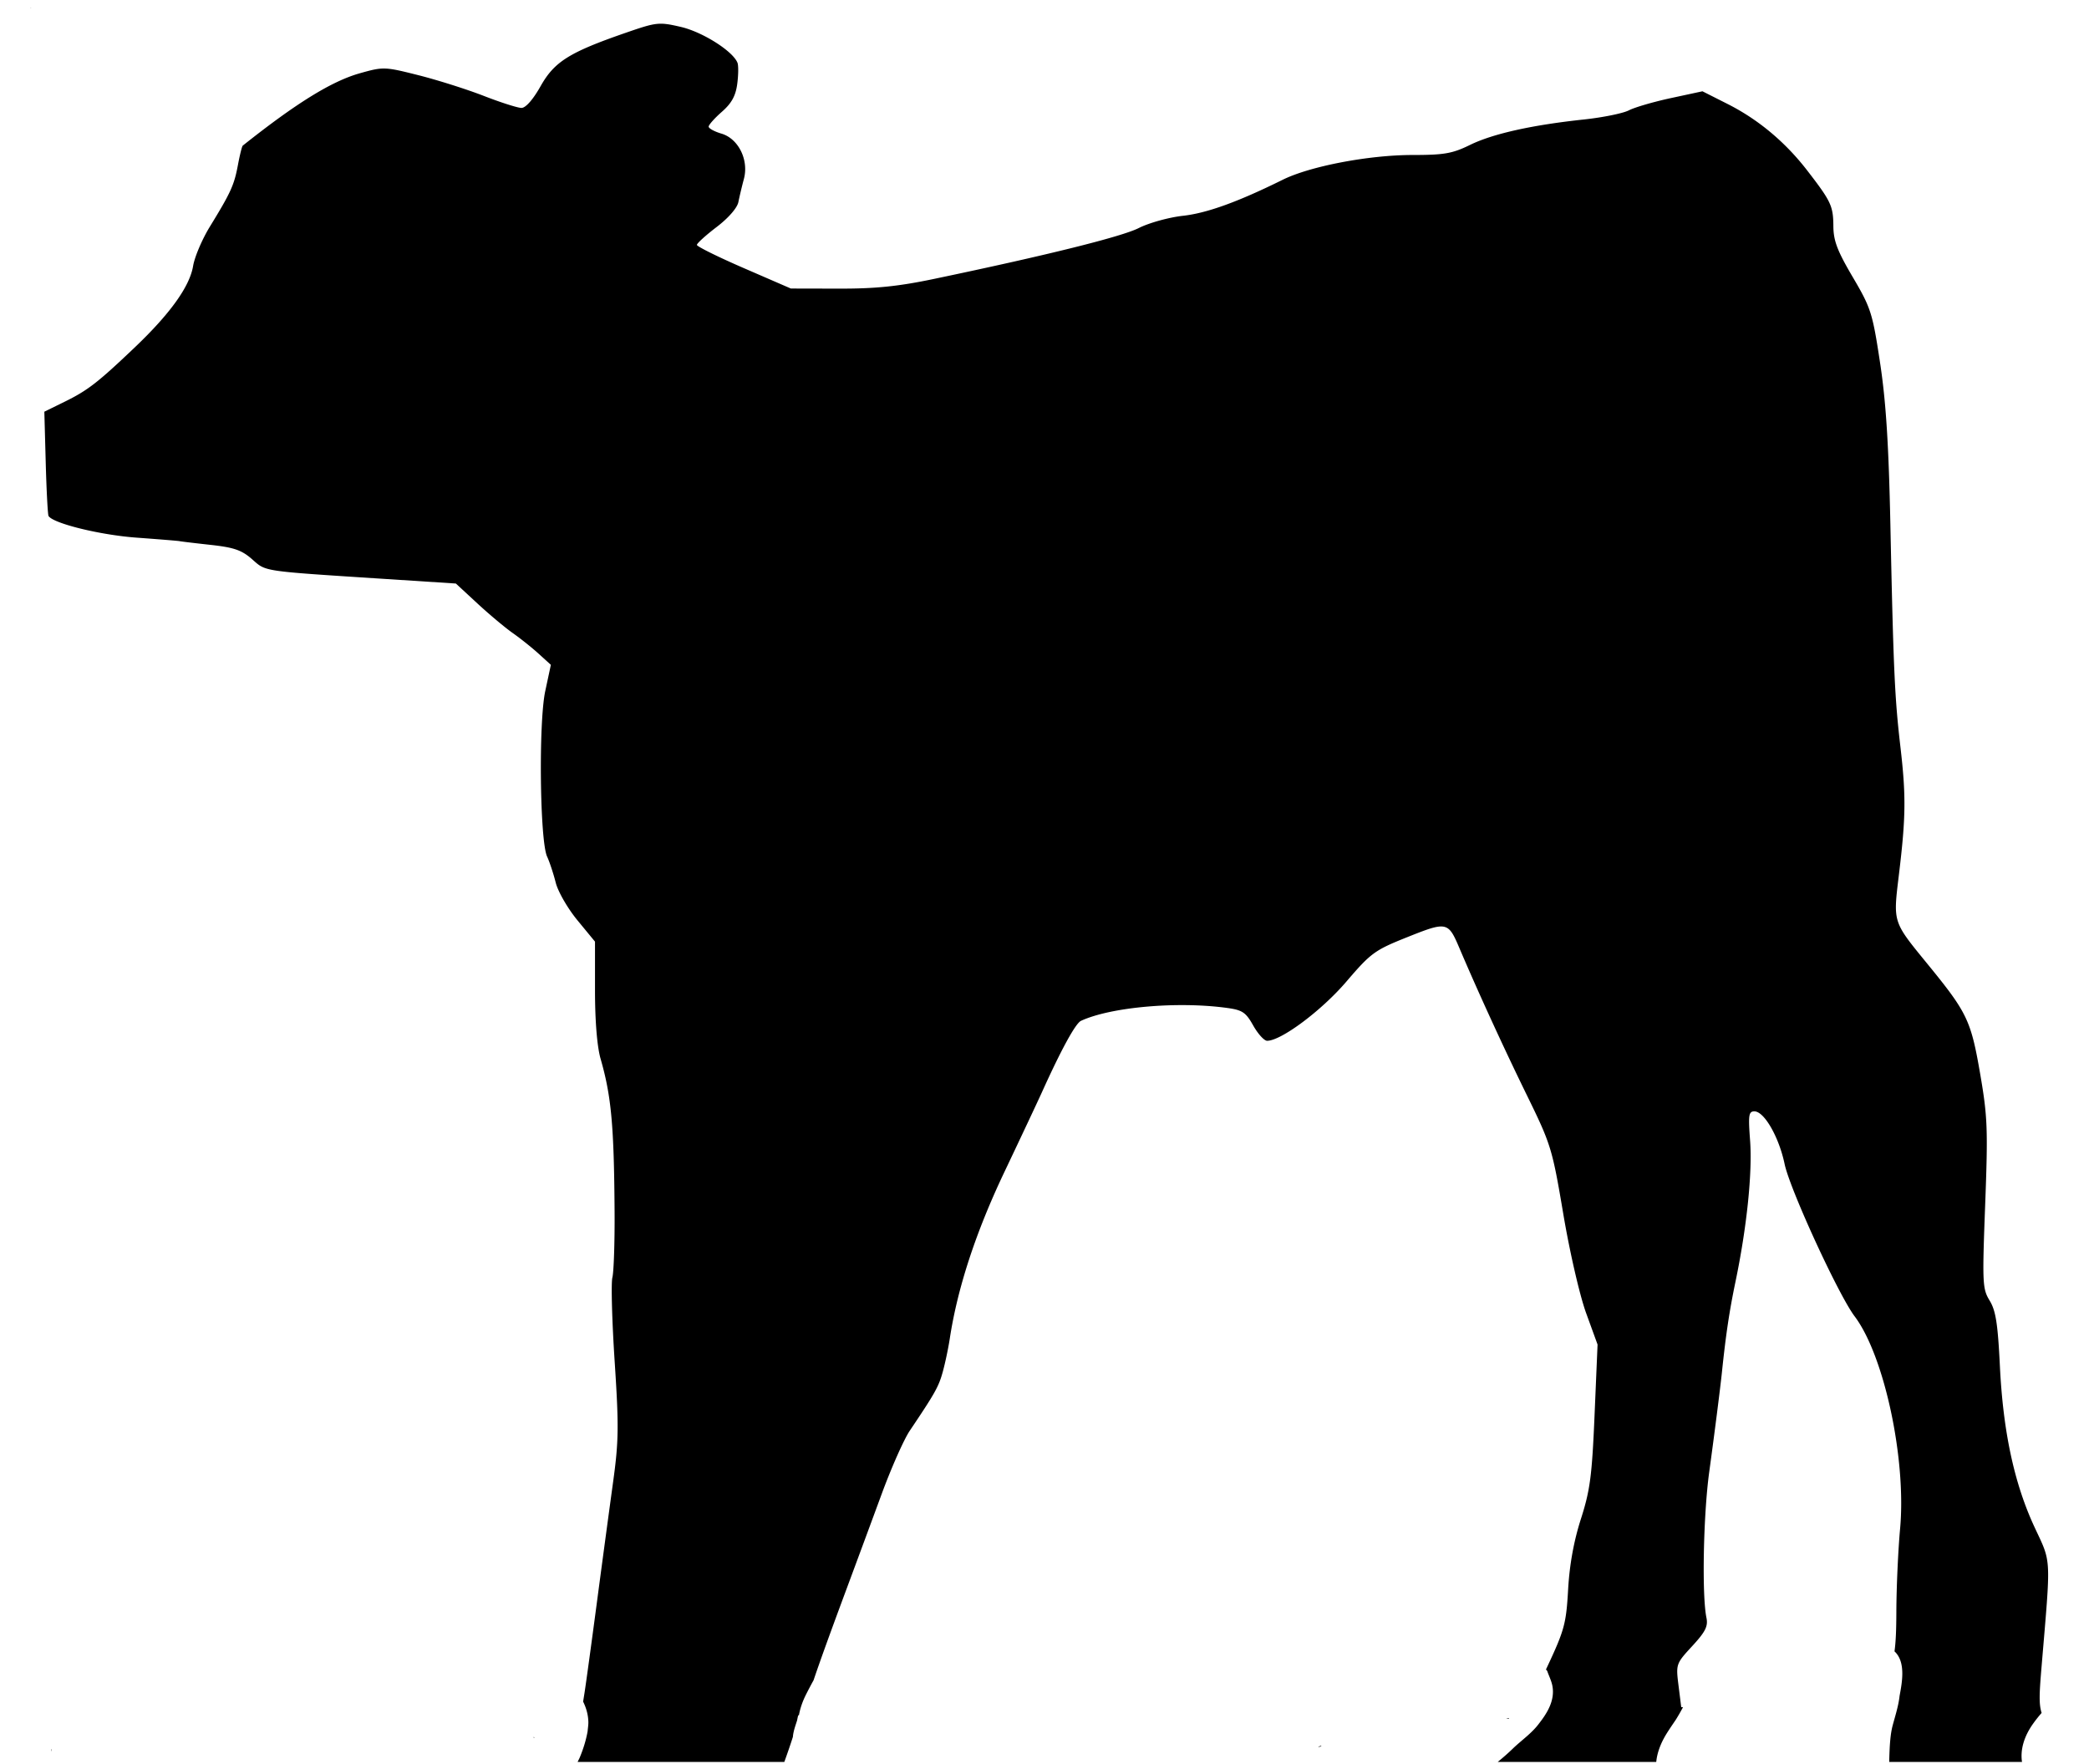 <svg xmlns="http://www.w3.org/2000/svg" width="533" height="450"><path d="M7.813 1.934v.082c.05-.02.104-.035.154-.055-.052-.009-.1-.02-.154-.027ZM167.53 6.109c-1.836.2-3.969.904-7.945 2.282-14.36 4.975-18.124 7.34-21.66 13.605-1.926 3.413-3.8 5.541-4.871 5.54-.958-.003-5.29-1.385-9.625-3.071-4.336-1.686-11.843-4.061-16.684-5.281-8.597-2.168-8.941-2.18-14.937-.489-7.182 2.025-16.239 7.623-29.868 18.461-.203.162-.76 2.4-1.242 4.977-.955 5.11-1.818 7-7.168 15.722-1.96 3.198-3.875 7.698-4.258 10-.869 5.241-5.858 12.194-14.957 20.848-9.43 8.97-11.94 10.91-17.91 13.84l-5.093 2.5.355 13c.195 7.15.518 13.273.719 13.605 1.142 1.894 13.118 4.843 22.425 5.524 5.775.422 10.726.825 11 .898.276.074 3.822.5 7.88.946 6.025.661 7.97 1.334 10.632 3.671 3.622 3.18 2.202 2.967 33.489 4.997l18.5 1.199 5.5 5.086c3.024 2.796 7.074 6.189 9 7.539 1.925 1.35 4.905 3.727 6.62 5.285l3.118 2.832-1.434 6.707c-1.717 8.02-1.379 38.209.473 42.211.636 1.375 1.624 4.367 2.2 6.648.577 2.293 3.054 6.59 5.534 9.602l4.488 5.453v12.465c0 7.764.537 14.327 1.418 17.398 2.755 9.596 3.437 17.045 3.579 39.09.05 7.787-.204 15.326-.563 16.754-.358 1.429-.094 11.081.586 21.45 1.085 16.548 1.033 20.304-.406 30.745a7566.287 7566.287 0 0 0-4.156 30.895c-1.385 10.45-2.785 20.687-3.114 22.75l-.375 2.355c.784 1.576 1.275 3.286 1.336 5.11.028.825-.125 1.645-.187 2.469-.41 2.293-1.101 4.495-1.993 6.644-.167.4-.377.78-.562 1.172h52.742c.765-2.12 1.502-4.251 2.188-6.398.012-.102.014-.198.027-.301.162-1.337.63-2.594 1.035-3.867.15-.747.274-1.344.324-1.344.065 0 .089-.004.153-.004.289-1.668.89-3.489 1.879-5.43a104.495 104.495 0 0 1 1.855-3.5c1.447-4.295 3.793-10.857 8.55-23.656 2.454-6.6 6.45-17.4 8.88-24 2.43-6.6 5.629-13.8 7.11-16 6.465-9.608 7.366-11.215 8.417-15 .61-2.2 1.42-6.025 1.797-8.5 1.964-12.905 6.637-27.175 13.926-42.5 4.185-8.8 8.525-18.025 9.644-20.5 4.915-10.868 8.52-17.446 9.91-18.09 7.61-3.52 24.61-5.025 37.247-3.293 3.944.54 4.8 1.116 6.703 4.5 1.2 2.134 2.792 3.883 3.543 3.883 3.57 0 13.85-7.668 20.175-15.05 6.337-7.397 7.246-8.059 15.657-11.419 3.746-1.497 6.14-2.423 7.816-2.644 2.795-.37 3.6 1.213 5.363 5.355 4.775 11.218 11.306 25.468 17.172 37.457 6.264 12.8 6.547 13.72 9.383 30.5 1.645 9.735 4.195 20.8 5.832 25.3l2.91 8-.765 18c-.66 15.533-1.136 19.166-3.485 26.5-1.816 5.673-2.902 11.662-3.261 18-.494 8.707-.94 10.357-5.344 19.75l-.309.657c.103.112.2.231.305.34.456 1.338 1.138 2.62 1.367 4.016.584 3.56-1.296 6.669-3.355 9.316-1.8 2.474-4.335 4.218-6.54 6.29-1.3 1.278-2.678 2.475-4.09 3.632h40.45c.208-2.192 1.04-4.672 2.703-7.328.725-1.16 1.5-2.278 2.266-3.41a50.646 50.646 0 0 0 1.859-3.235l-.453.004-.692-5.527c-.683-5.469-.643-5.576 3.497-10.067 3.386-3.674 4.076-5.058 3.625-7.242-1.186-5.736-.793-26.22.714-37.195 1.32-9.613 2.809-21.293 3.247-25.5.997-9.579 1.893-15.561 3.445-23 2.9-13.905 4.347-27.915 3.73-36.078-.491-6.501-.351-7.42 1.114-7.41 2.512.018 6.258 6.562 7.699 13.449 1.346 6.435 13.727 33.362 17.855 38.832 7.573 10.034 13.232 36.462 11.606 54.207-.504 5.5-.933 15.008-.953 21.129-.014 4.583-.125 7.614-.473 10.16.138.135.279.267.406.414 2.419 2.783 1.505 7.643.895 10.902-.289 2.616-1.113 5.115-1.79 7.645-.448 1.726-.6 3.508-.718 5.281-.07 1.322-.114 2.646-.145 3.969h33.883c-.44-2.874.331-6.366 3.004-10.004a34.93 34.93 0 0 1 2-2.5c-.695-2.26-.61-4.697-.035-11.531 2.447-29.083 2.575-26.5-1.813-35.965-5.148-11.105-7.979-24.296-8.796-41-.53-10.818-1.048-14.136-2.61-16.703-1.843-3.03-1.904-4.364-1.144-24.5.728-19.31.605-22.43-1.29-33.422-2.333-13.538-3.293-15.55-13.222-27.715-9.206-11.28-8.992-10.616-7.469-23.293 1.743-14.503 1.8-19.918.352-32.367-1.458-12.528-1.784-19.748-2.555-56.5-.433-20.67-1.124-31.532-2.637-41.492-1.931-12.725-2.329-13.972-6.964-21.848-3.949-6.709-4.921-9.263-4.95-13.004-.039-5.155-.579-6.31-6.672-14.203-5.604-7.26-12.505-13.023-20.312-16.965l-6.414-3.238-8.027 1.727c-4.417.949-9.252 2.357-10.743 3.128-1.49.772-6.668 1.825-11.504 2.34-13.257 1.413-23.207 3.635-29.039 6.489-4.497 2.2-6.58 2.566-14.636 2.566-11.162 0-26.15 2.856-33.153 6.32-11.438 5.66-19.346 8.516-25.465 9.196-3.575.397-8.636 1.8-11.246 3.117-4.41 2.225-23.519 6.974-52.254 12.984-9.126 1.91-14.934 2.503-24.261 2.48l-12.262-.027-11.988-5.199c-6.593-2.86-11.989-5.53-11.989-5.93 0-.4 2.268-2.456 5.04-4.57 2.998-2.286 5.244-4.864 5.543-6.36.275-1.382.908-4.035 1.406-5.894 1.3-4.862-1.393-10.295-5.739-11.574-1.787-.526-3.25-1.328-3.25-1.781 0-.453 1.516-2.156 3.368-3.782 2.476-2.174 3.513-4.046 3.922-7.09.305-2.275.335-4.705.07-5.398-1.138-2.964-8.907-7.889-14.477-9.176-2.788-.644-4.328-.949-6.164-.75zm216.75 432.27c.093.025.186.051.278.078.155.045.472.165.484.004.004-.06-.346-.077-.762-.082zm-248.004 4.844c-.102-.01-.206.013-.308.011.34.105.564.158.308-.011zm200.79 2.175c-.245.096-.492.185-.739.274.179.077.512-.031.817-.172l-.079-.102zm-324.016.84.05.5.07.012a4.14 4.14 0 0 0-.077-.508c-.014-.002-.029 0-.043-.004z" style="fill:#000;stroke-width:1"/></svg>